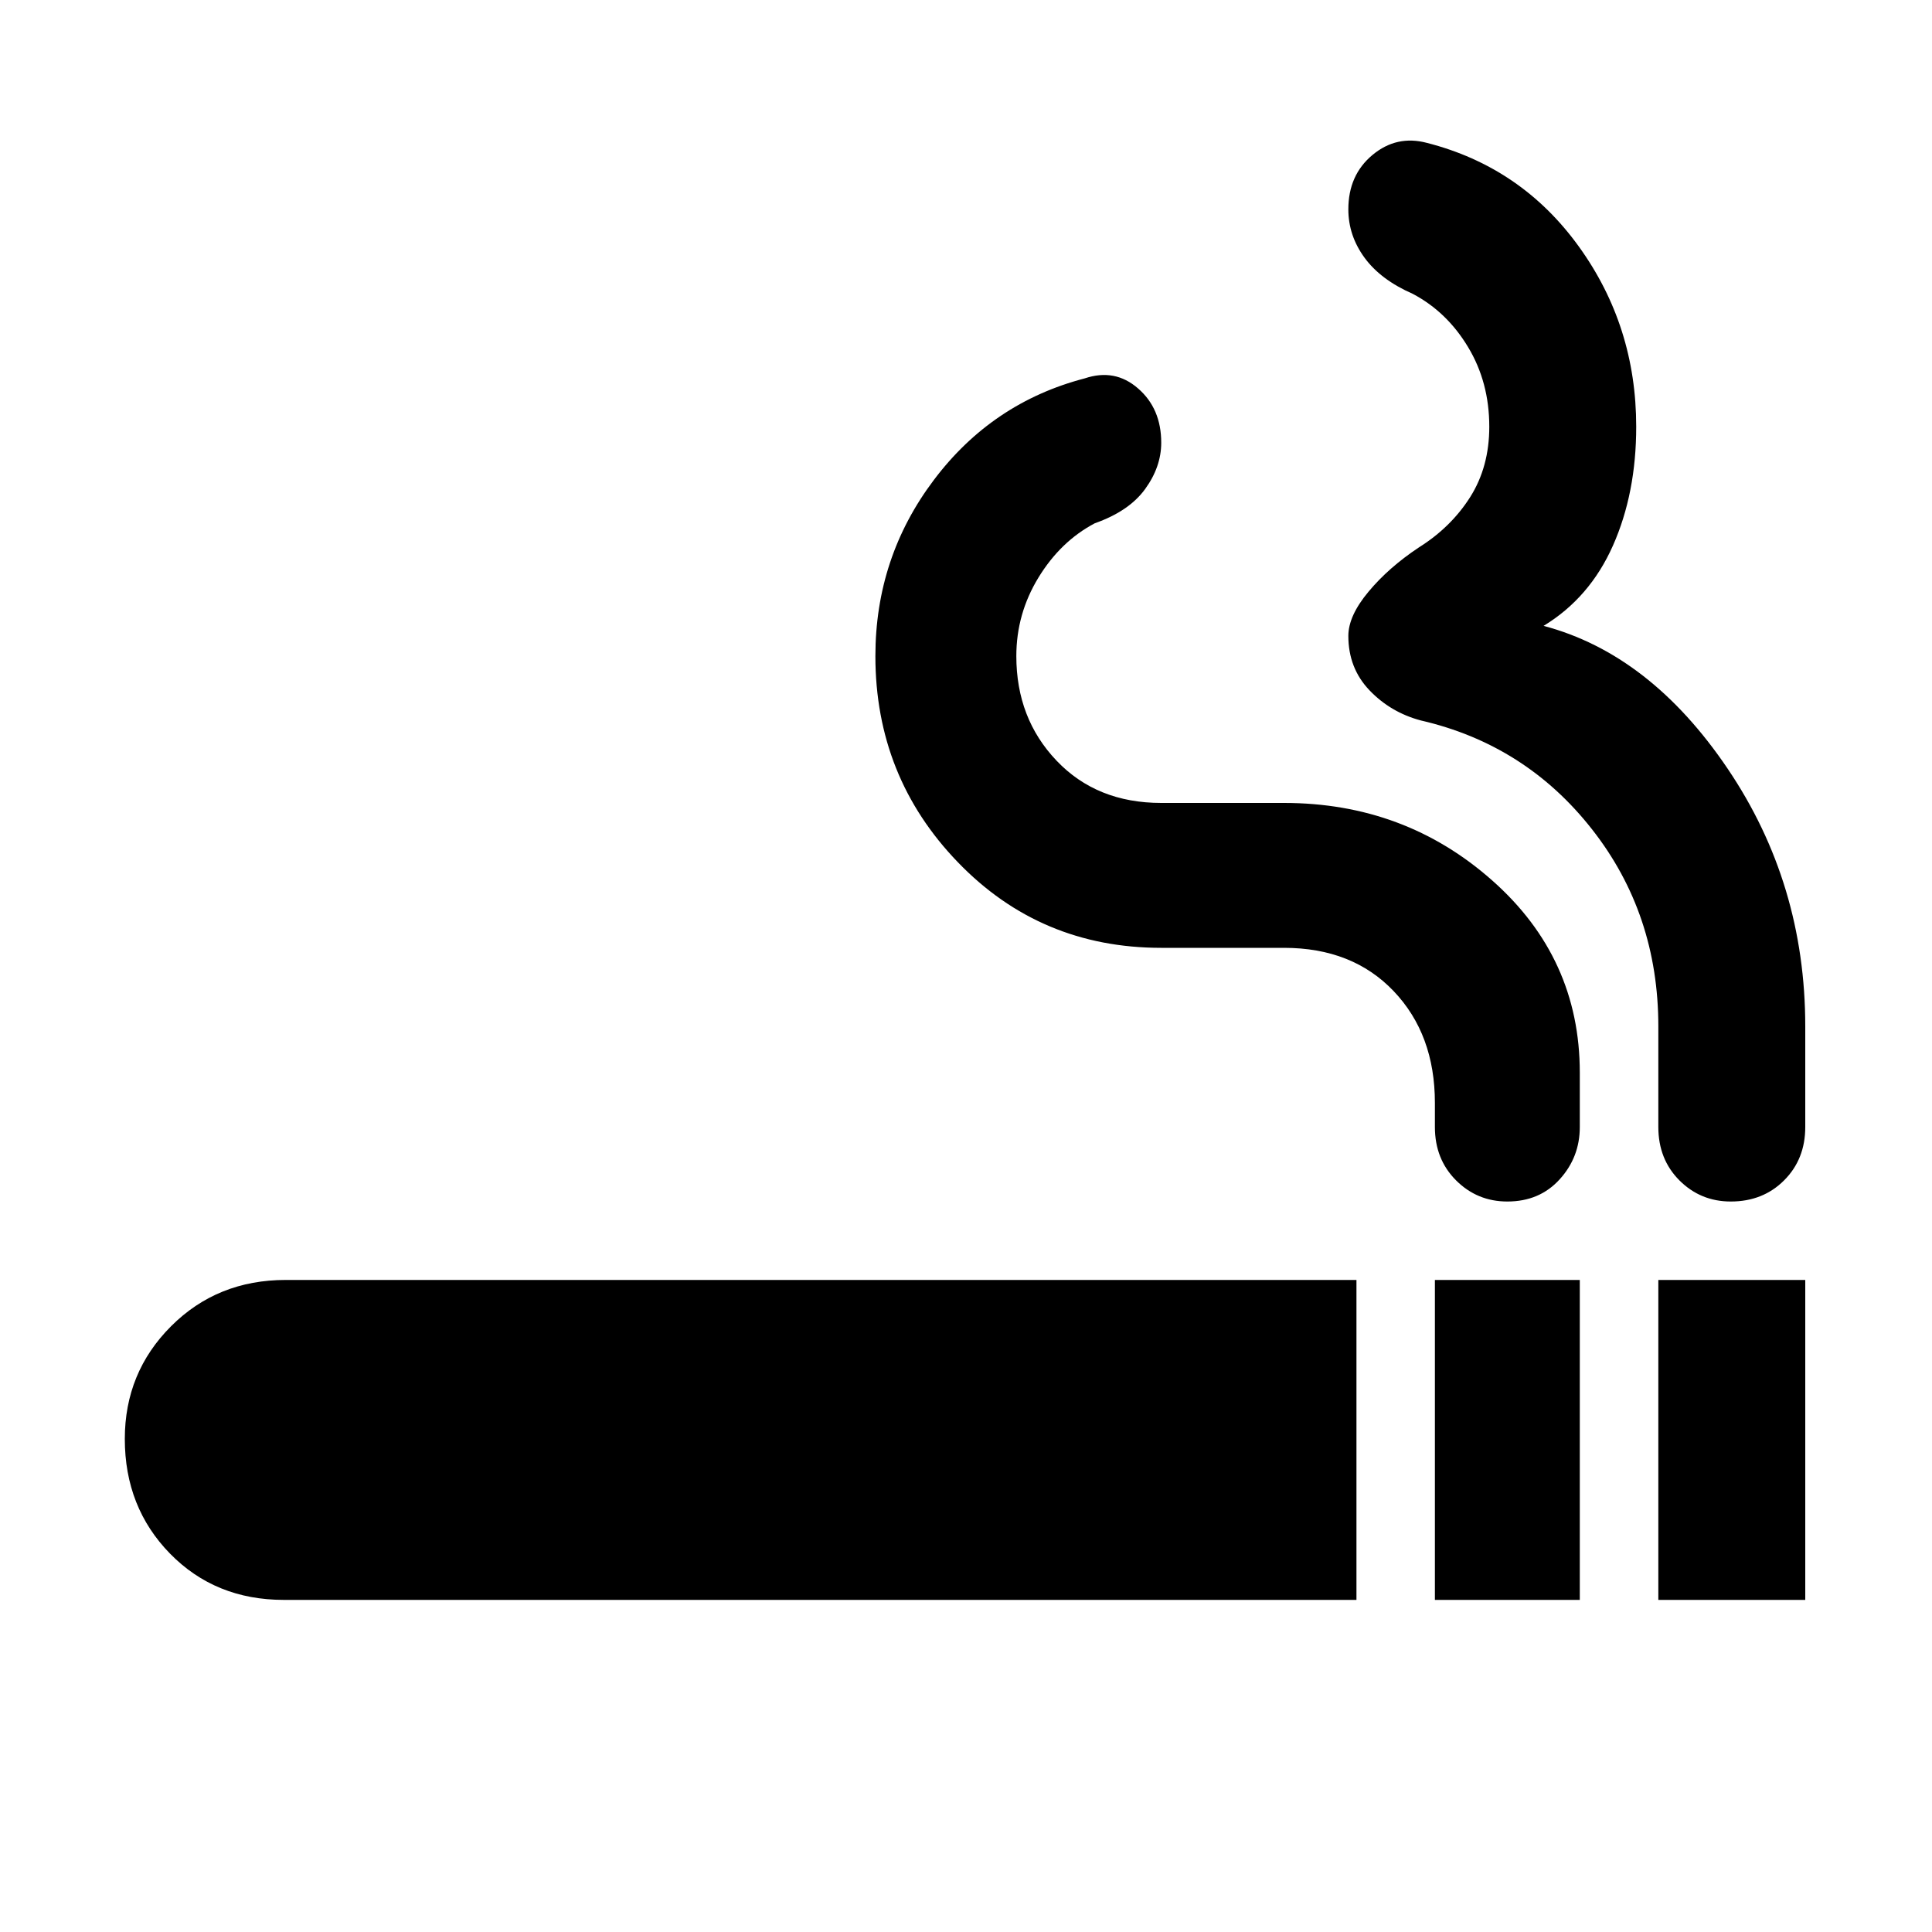<svg xmlns="http://www.w3.org/2000/svg" height="20" width="20"><path d="M14.854 16.562V13.25H16.354V16.562ZM2.938 16.562Q2.229 16.562 1.76 16.083Q1.292 15.604 1.292 14.896Q1.292 14.208 1.771 13.729Q2.25 13.25 2.958 13.25H14.042V16.562ZM15.604 12.438Q15.292 12.438 15.073 12.219Q14.854 12 14.854 11.667V11.417Q14.854 10.708 14.427 10.26Q14 9.812 13.292 9.812H12.021Q10.771 9.812 9.917 8.927Q9.062 8.042 9.062 6.792Q9.062 5.771 9.667 4.969Q10.271 4.167 11.229 3.917Q11.542 3.812 11.781 4.021Q12.021 4.229 12.021 4.583Q12.021 4.833 11.854 5.063Q11.688 5.292 11.333 5.417Q10.979 5.604 10.75 5.979Q10.521 6.354 10.521 6.792Q10.521 7.438 10.938 7.875Q11.354 8.312 12.021 8.312H13.292Q14.542 8.312 15.448 9.115Q16.354 9.917 16.354 11.104V11.667Q16.354 11.979 16.146 12.208Q15.938 12.438 15.604 12.438ZM17.167 16.562V13.25H18.688V16.562ZM17.917 12.438Q17.604 12.438 17.385 12.219Q17.167 12 17.167 11.667V10.625Q17.167 9.458 16.479 8.583Q15.792 7.708 14.708 7.458Q14.396 7.375 14.177 7.146Q13.958 6.917 13.958 6.583Q13.958 6.375 14.167 6.125Q14.375 5.875 14.688 5.667Q15.021 5.458 15.219 5.146Q15.417 4.833 15.417 4.417Q15.417 3.958 15.198 3.594Q14.979 3.229 14.625 3.042Q14.292 2.896 14.125 2.667Q13.958 2.438 13.958 2.167Q13.958 1.812 14.208 1.604Q14.458 1.396 14.771 1.479Q15.75 1.729 16.344 2.552Q16.938 3.375 16.938 4.417Q16.938 5.104 16.698 5.646Q16.458 6.188 15.979 6.479Q17.083 6.771 17.885 7.958Q18.688 9.146 18.688 10.625V11.667Q18.688 12 18.469 12.219Q18.25 12.438 17.917 12.438Z"/></svg>